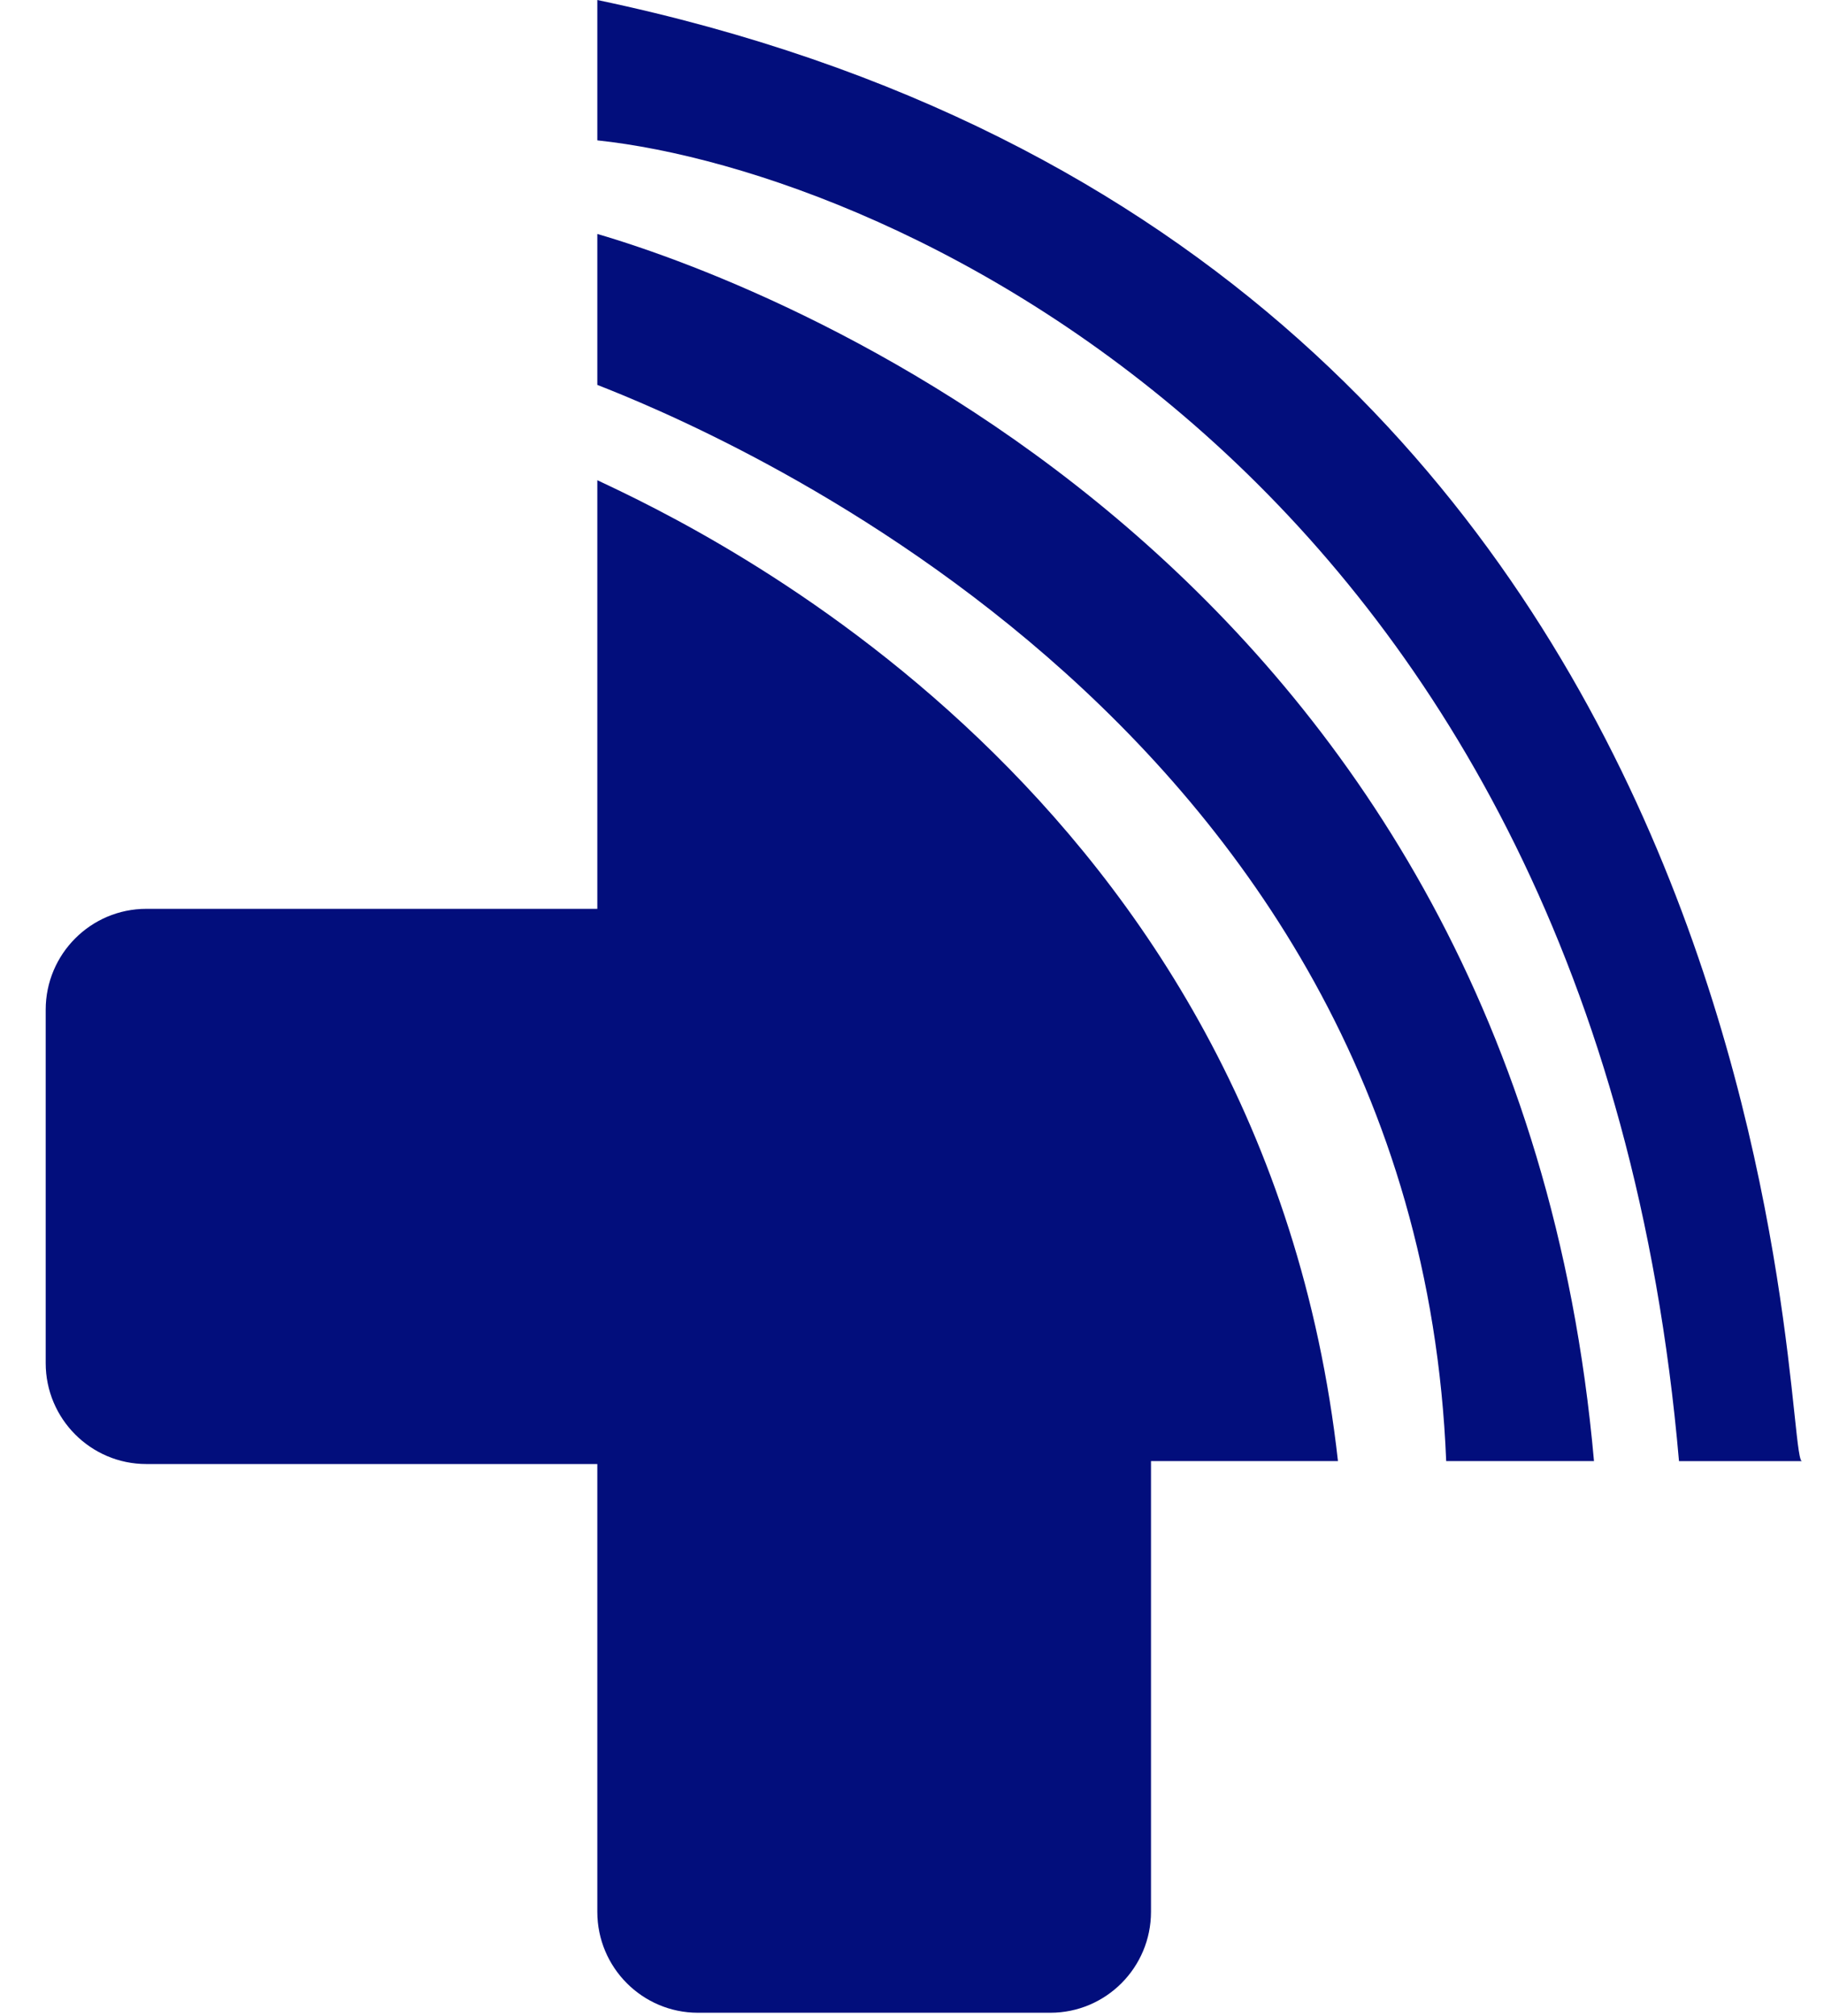 <svg width="38" height="42" viewBox="0 0 38 42" fill="none" xmlns="http://www.w3.org/2000/svg">
<g id="Frame 7667">
<g id="Group 7700">
<path id="Vector" d="M27.874 30.437H12.444V10.004C14.614 11.025 26.316 16.519 27.874 30.437Z" fill="#020E7C"/>
<path id="Vector_2" d="M33.208 30.437H30.129C29.501 14.841 14.477 8.819 12.444 8.018V4.874C16.378 6.023 31.569 11.972 33.208 30.437Z" fill="#020E7C"/>
<path id="Vector_3" d="M37.553 30.438H34.979C33.209 10.004 18.554 3.573 12.444 2.924V0C37.929 5.356 37.086 30.793 37.552 30.438H37.553Z" fill="#020E7C"/>
<path id="Vector_4" d="M3.049 18.933H12.488V30.499H3.049C1.892 30.499 0.952 29.557 0.952 28.397V21.035C0.952 19.875 1.892 18.933 3.049 18.933Z" fill="#020E7C"/>
<path id="Vector_5" d="M12.444 39.827V30.363H23.979V39.827C23.979 40.988 23.04 41.93 21.882 41.93H14.54C13.383 41.93 12.444 40.988 12.444 39.827Z" fill="#020E7C"/>
</g>
</g>
</svg>
